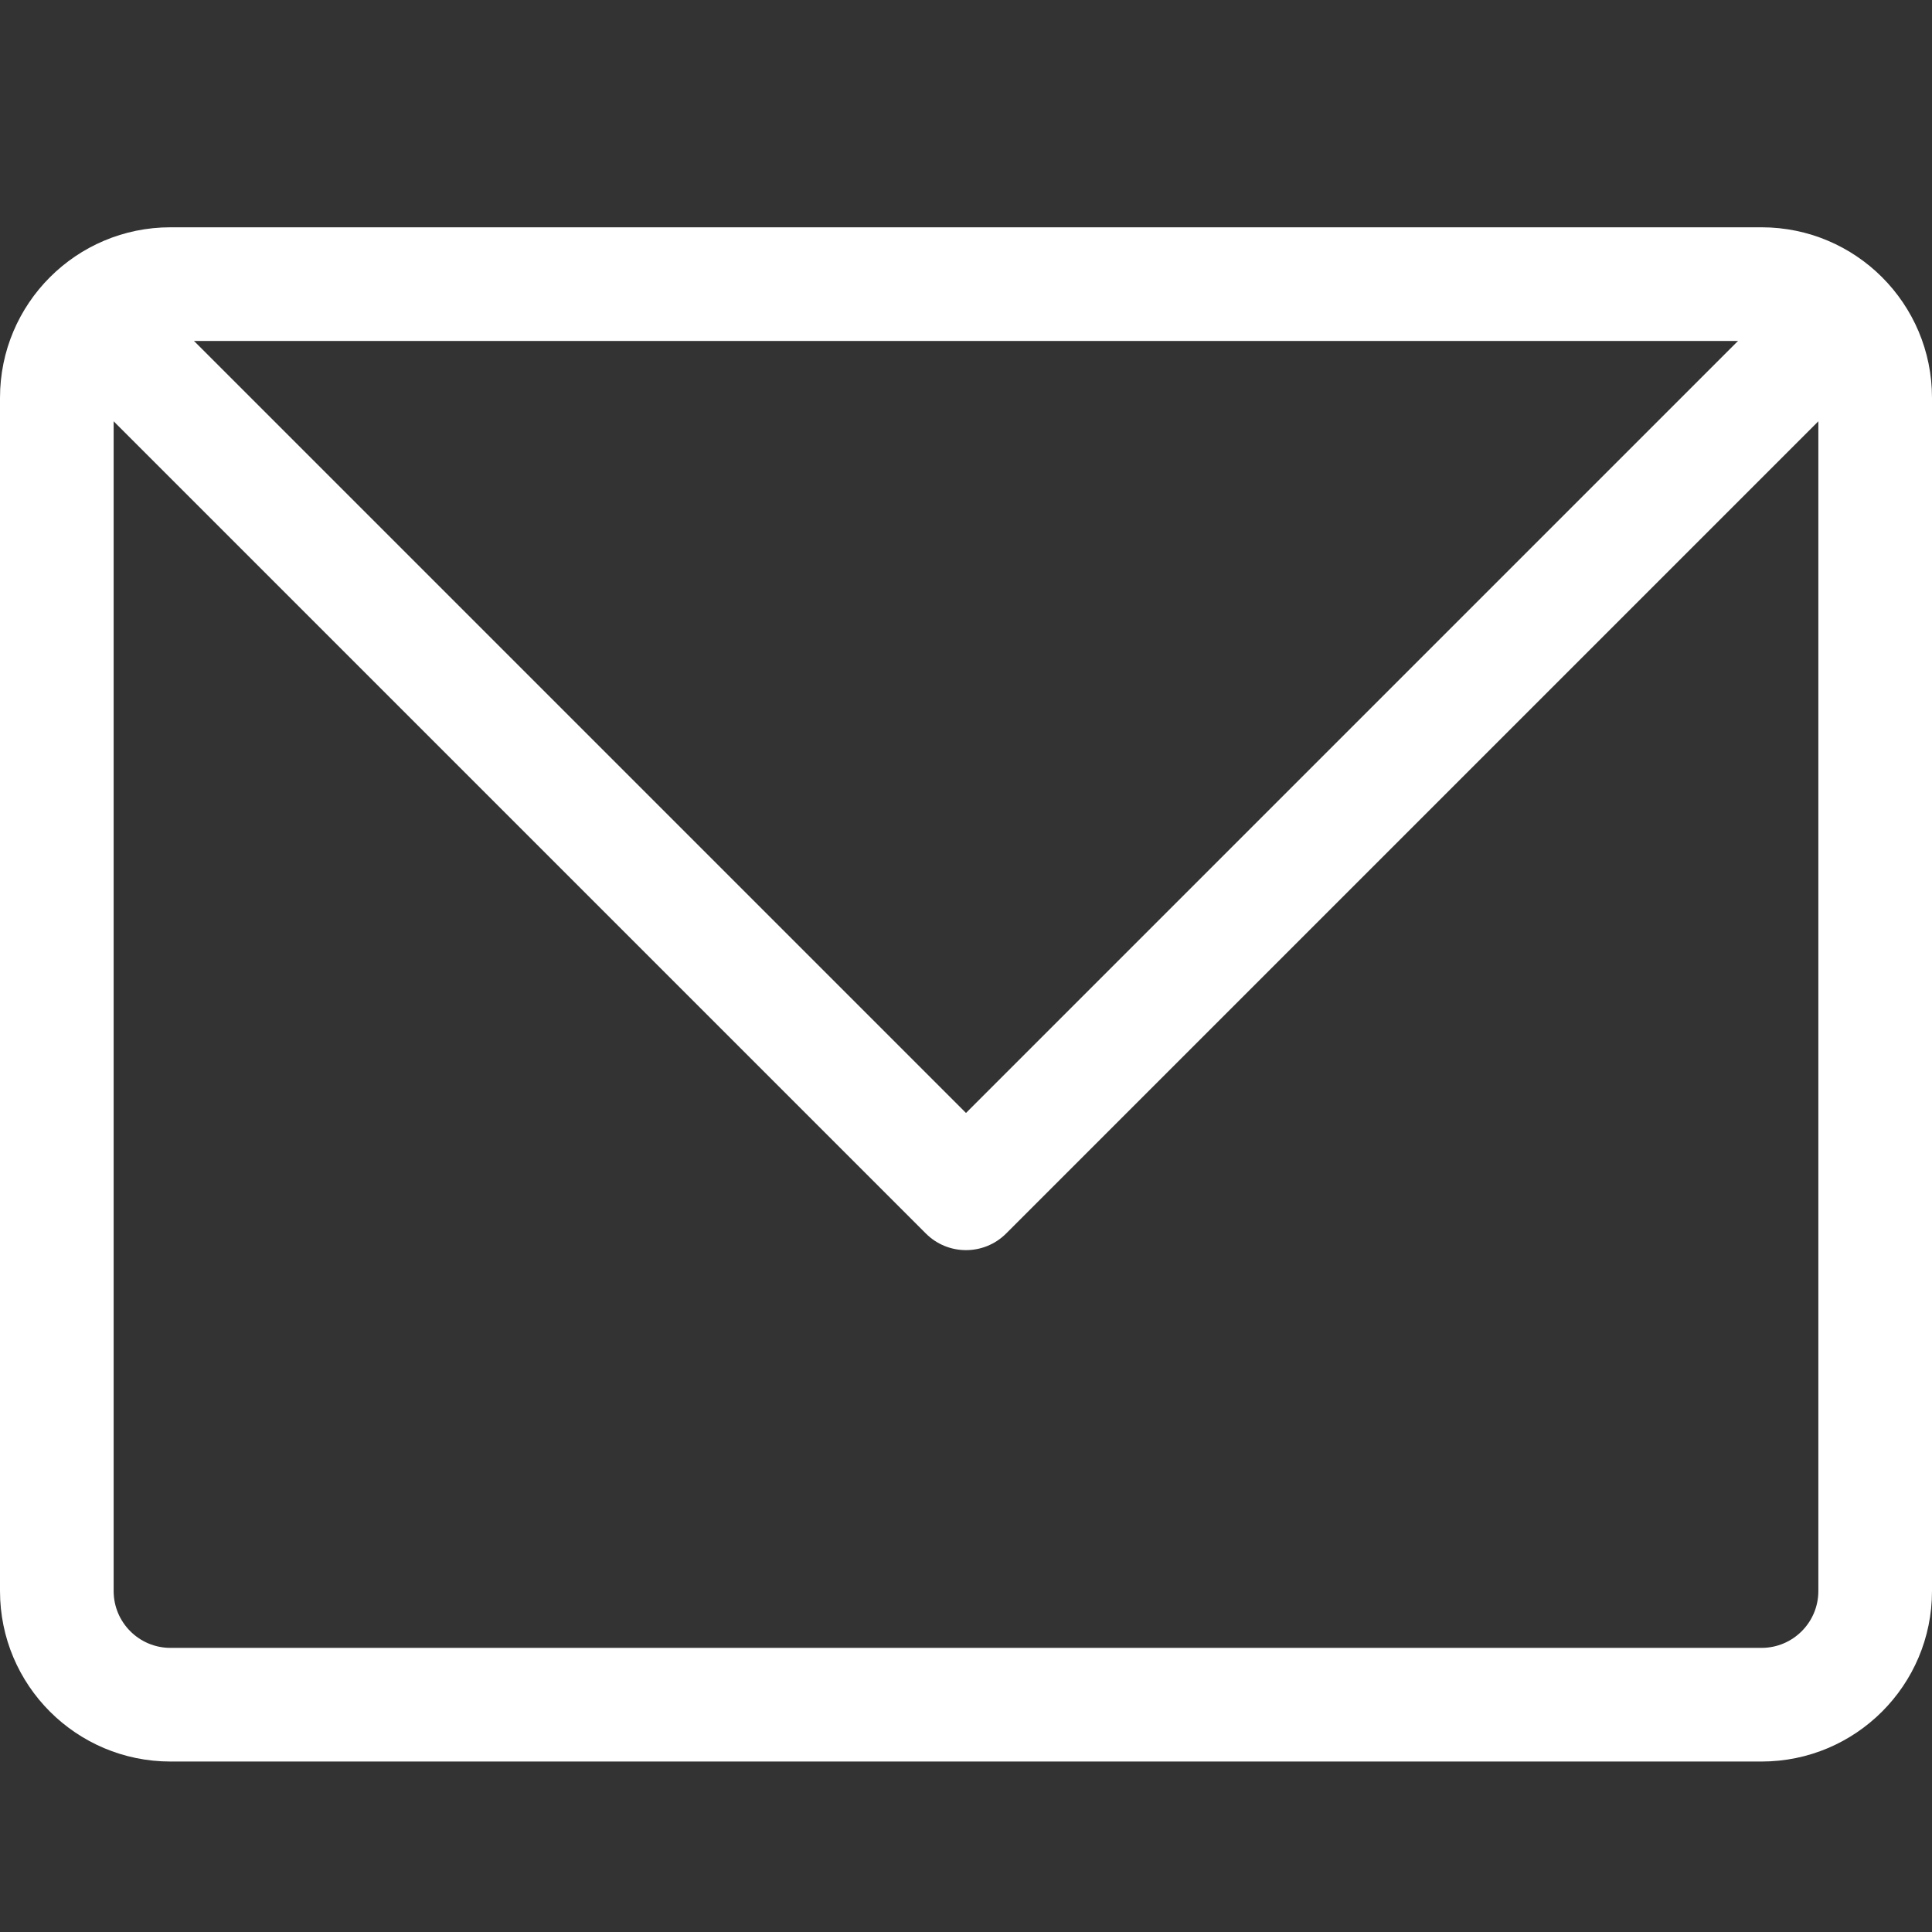 <?xml version="1.0" encoding="UTF-8"?>
<svg width="34px" height="34px" viewBox="0 0 34 34" version="1.1" xmlns="http://www.w3.org/2000/svg" xmlns:xlink="http://www.w3.org/1999/xlink">
    <rect x="0" y="0" width="34" height="34" fill="#333333" stroke="none"/>
    <!-- Generator: Sketch 46.1 (44463) - http://www.bohemiancoding.com/sketch -->
    <title>new</title>
    <desc>Created with Sketch.</desc>
    <defs></defs>
    <g id="Symbols" stroke="none" stroke-width="1" fill="none" fill-rule="evenodd">
        <g id="new" fill-rule="nonzero" fill="#FFFFFF">
            <path d="M3,6 C2.448,6 2,6.448 2,7 L2,28 C2,28.552 2.448,29 3,29 L31,29 C31.552,29 32,28.552 32,28 L32,7 C32,6.448 31.552,6 31,6 L3,6 Z M3,4 L31,4 C32.657,4 34,5.343 34,7 L34,28 C34,29.657 32.657,31 31,31 L3,31 C1.343,31 3.33066907e-16,29.657 0,28 L0,7 C-4.99600361e-16,5.343 1.343,4 3,4 Z" id="Combined-Shape"></path>
            <path d="M2.707,5.293 C2.317,4.902 1.683,4.902 1.293,5.293 C0.902,5.683 0.902,6.317 1.293,6.707 L16.293,21.707 C16.683,22.098 17.317,22.098 17.707,21.707 L32.707,6.707 C33.098,6.317 33.098,5.683 32.707,5.293 C32.317,4.902 31.683,4.902 31.293,5.293 L17,19.586 L2.707,5.293 Z" id="Rectangle-4"></path>
        </g>
    </g>
</svg>